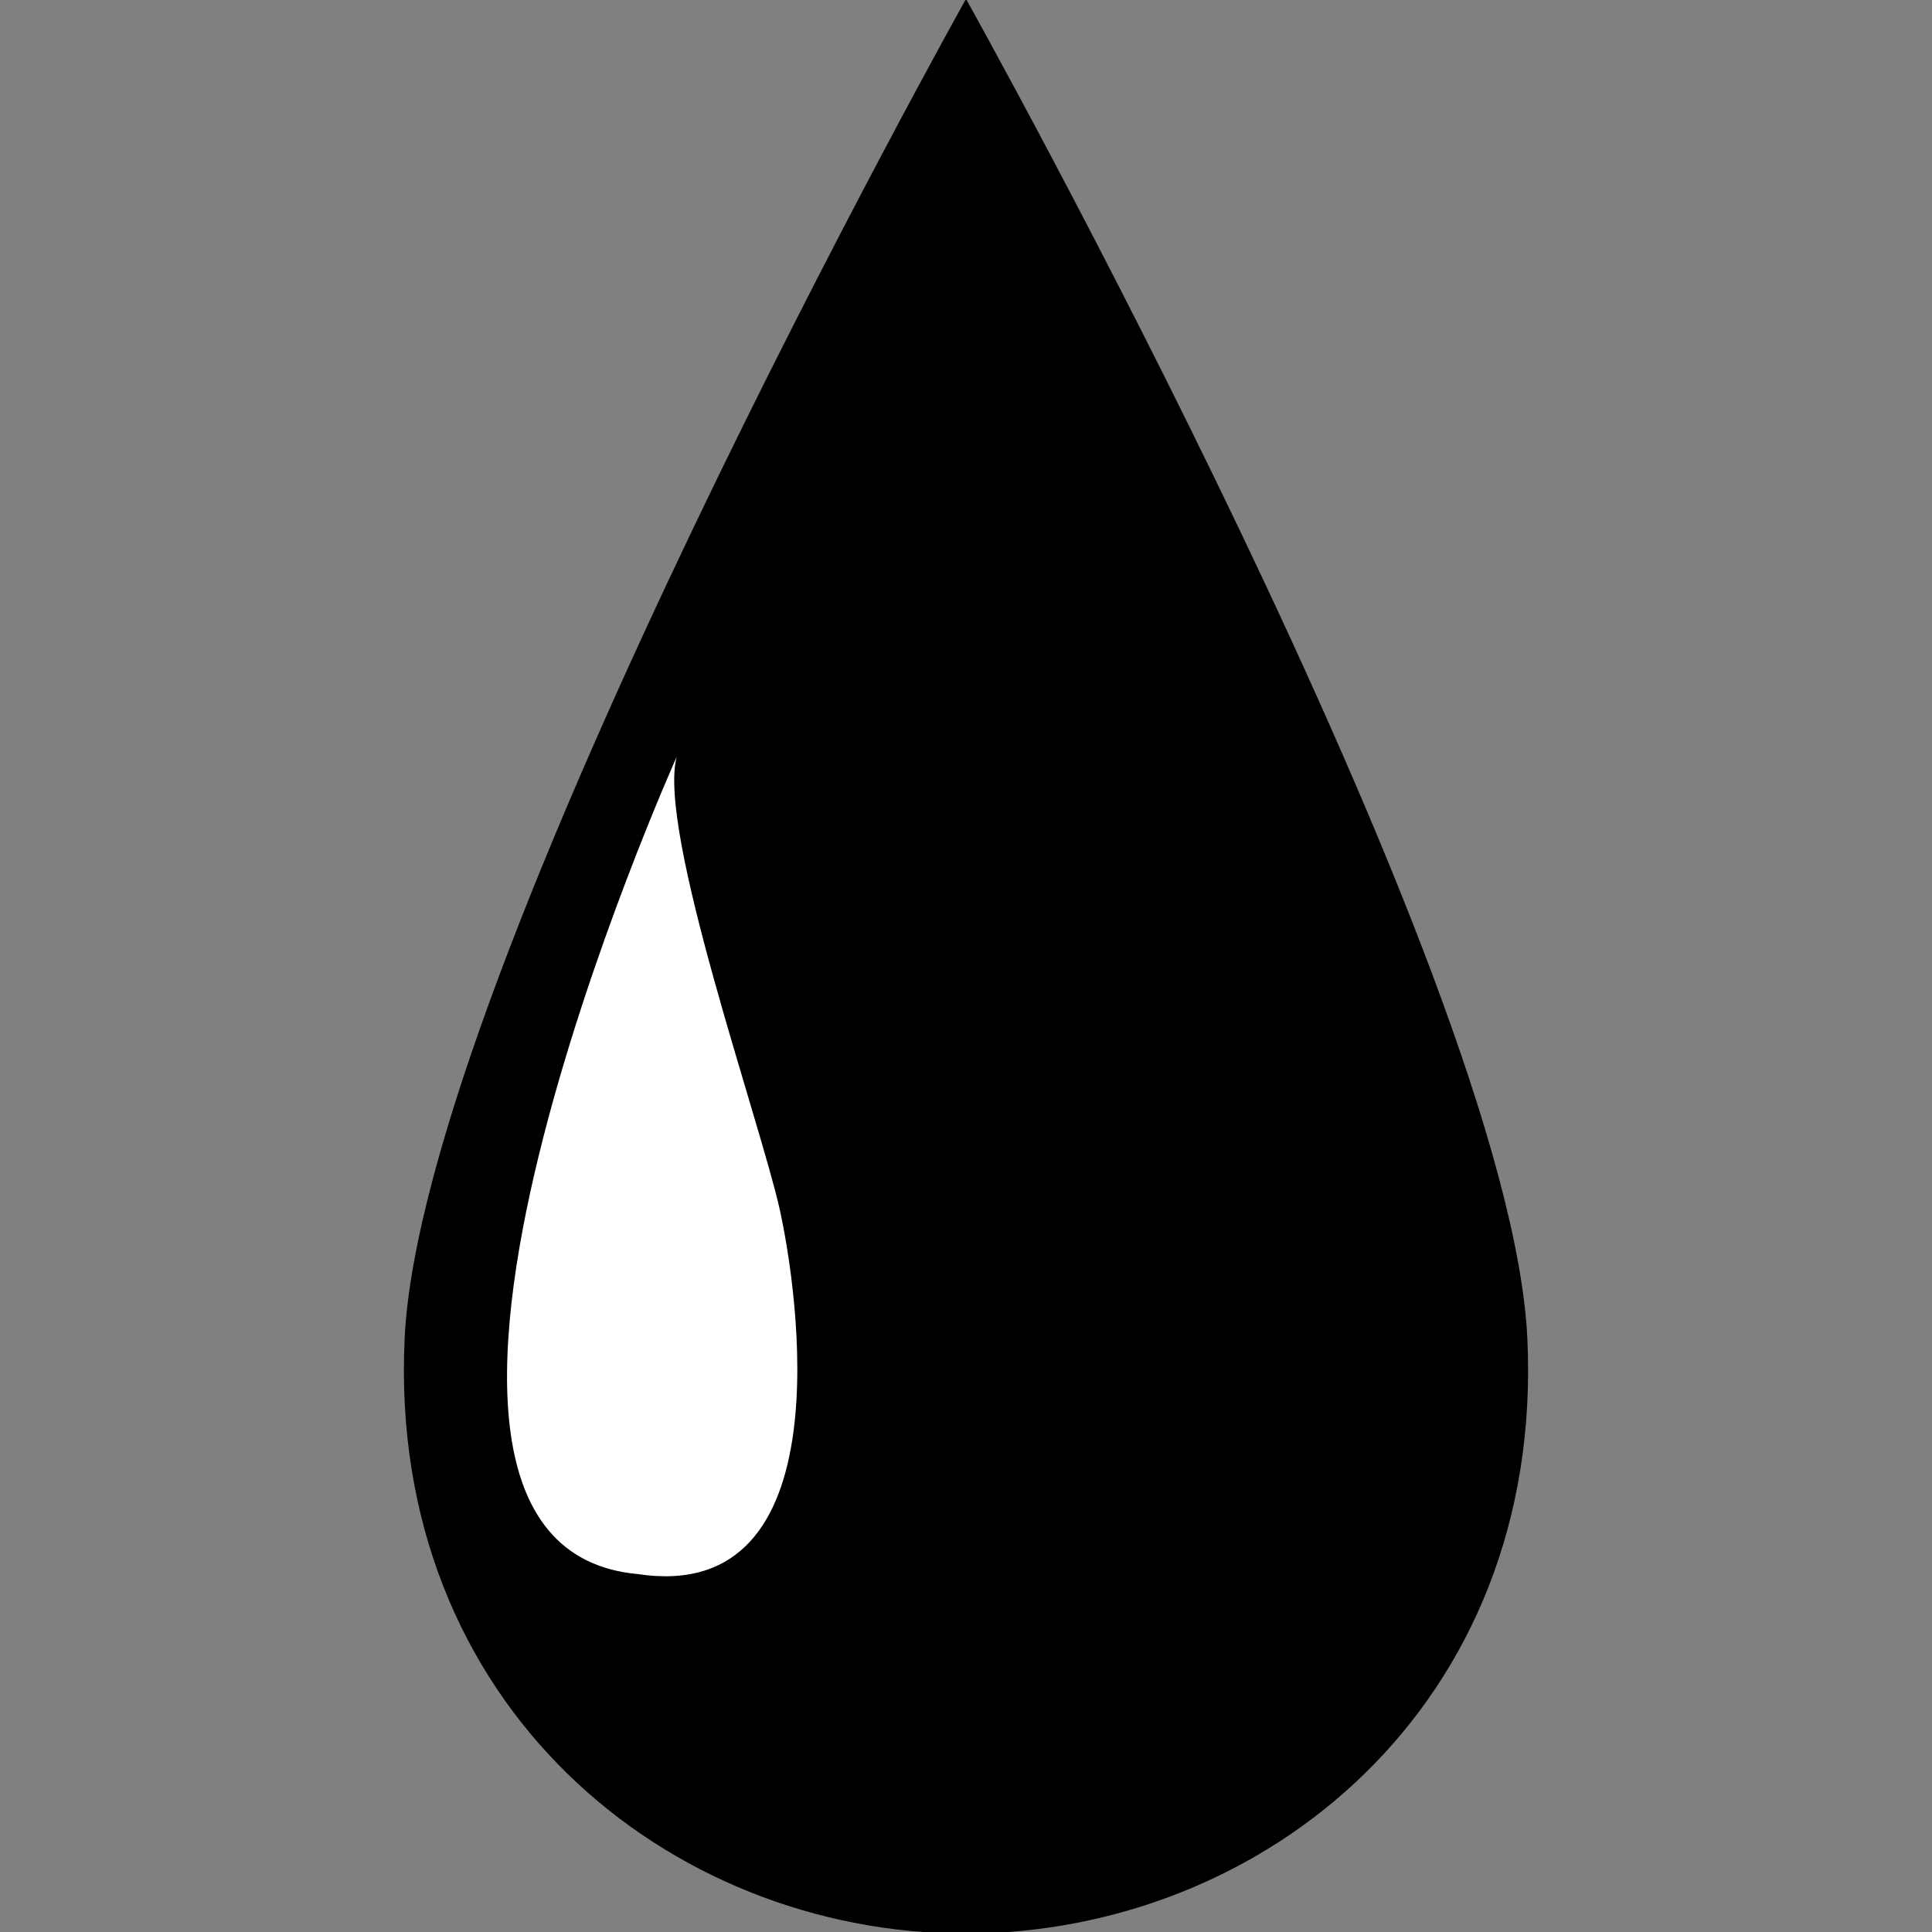 <?xml version="1.0" encoding="utf-8"?>
<!-- Generator: Adobe Illustrator 24.2.1, SVG Export Plug-In . SVG Version: 6.00 Build 0)  -->
<svg version="1.1" id="Layer_1" xmlns="http://www.w3.org/2000/svg" xmlns:xlink="http://www.w3.org/1999/xlink" x="0px" y="0px"
	 viewBox="0 0 360 360" style="enable-background:new 0 0 360 360;" xml:space="preserve">
<rect x="0" y="0" width="360" height="360" fill="#808080" stroke="none"/>
<style type="text/css">
	.st0{fill:#FFFFFF;}
</style>
<path d="M284.6,249.4C281.4,181.1,180-0.2,180-0.2S78.6,181.1,75.4,249.4c-3.2,68.3,49.1,110.9,104.6,110.9
	C235.6,360.2,287.8,317.7,284.6,249.4z"/>
<path class="st0" d="M126.1,141c0,0-66,146.9-7.3,152.3c38.7,5.9,29.8-53,26.5-67.9C141.6,208.8,122.4,154.6,126.1,141z"/>
</svg>
